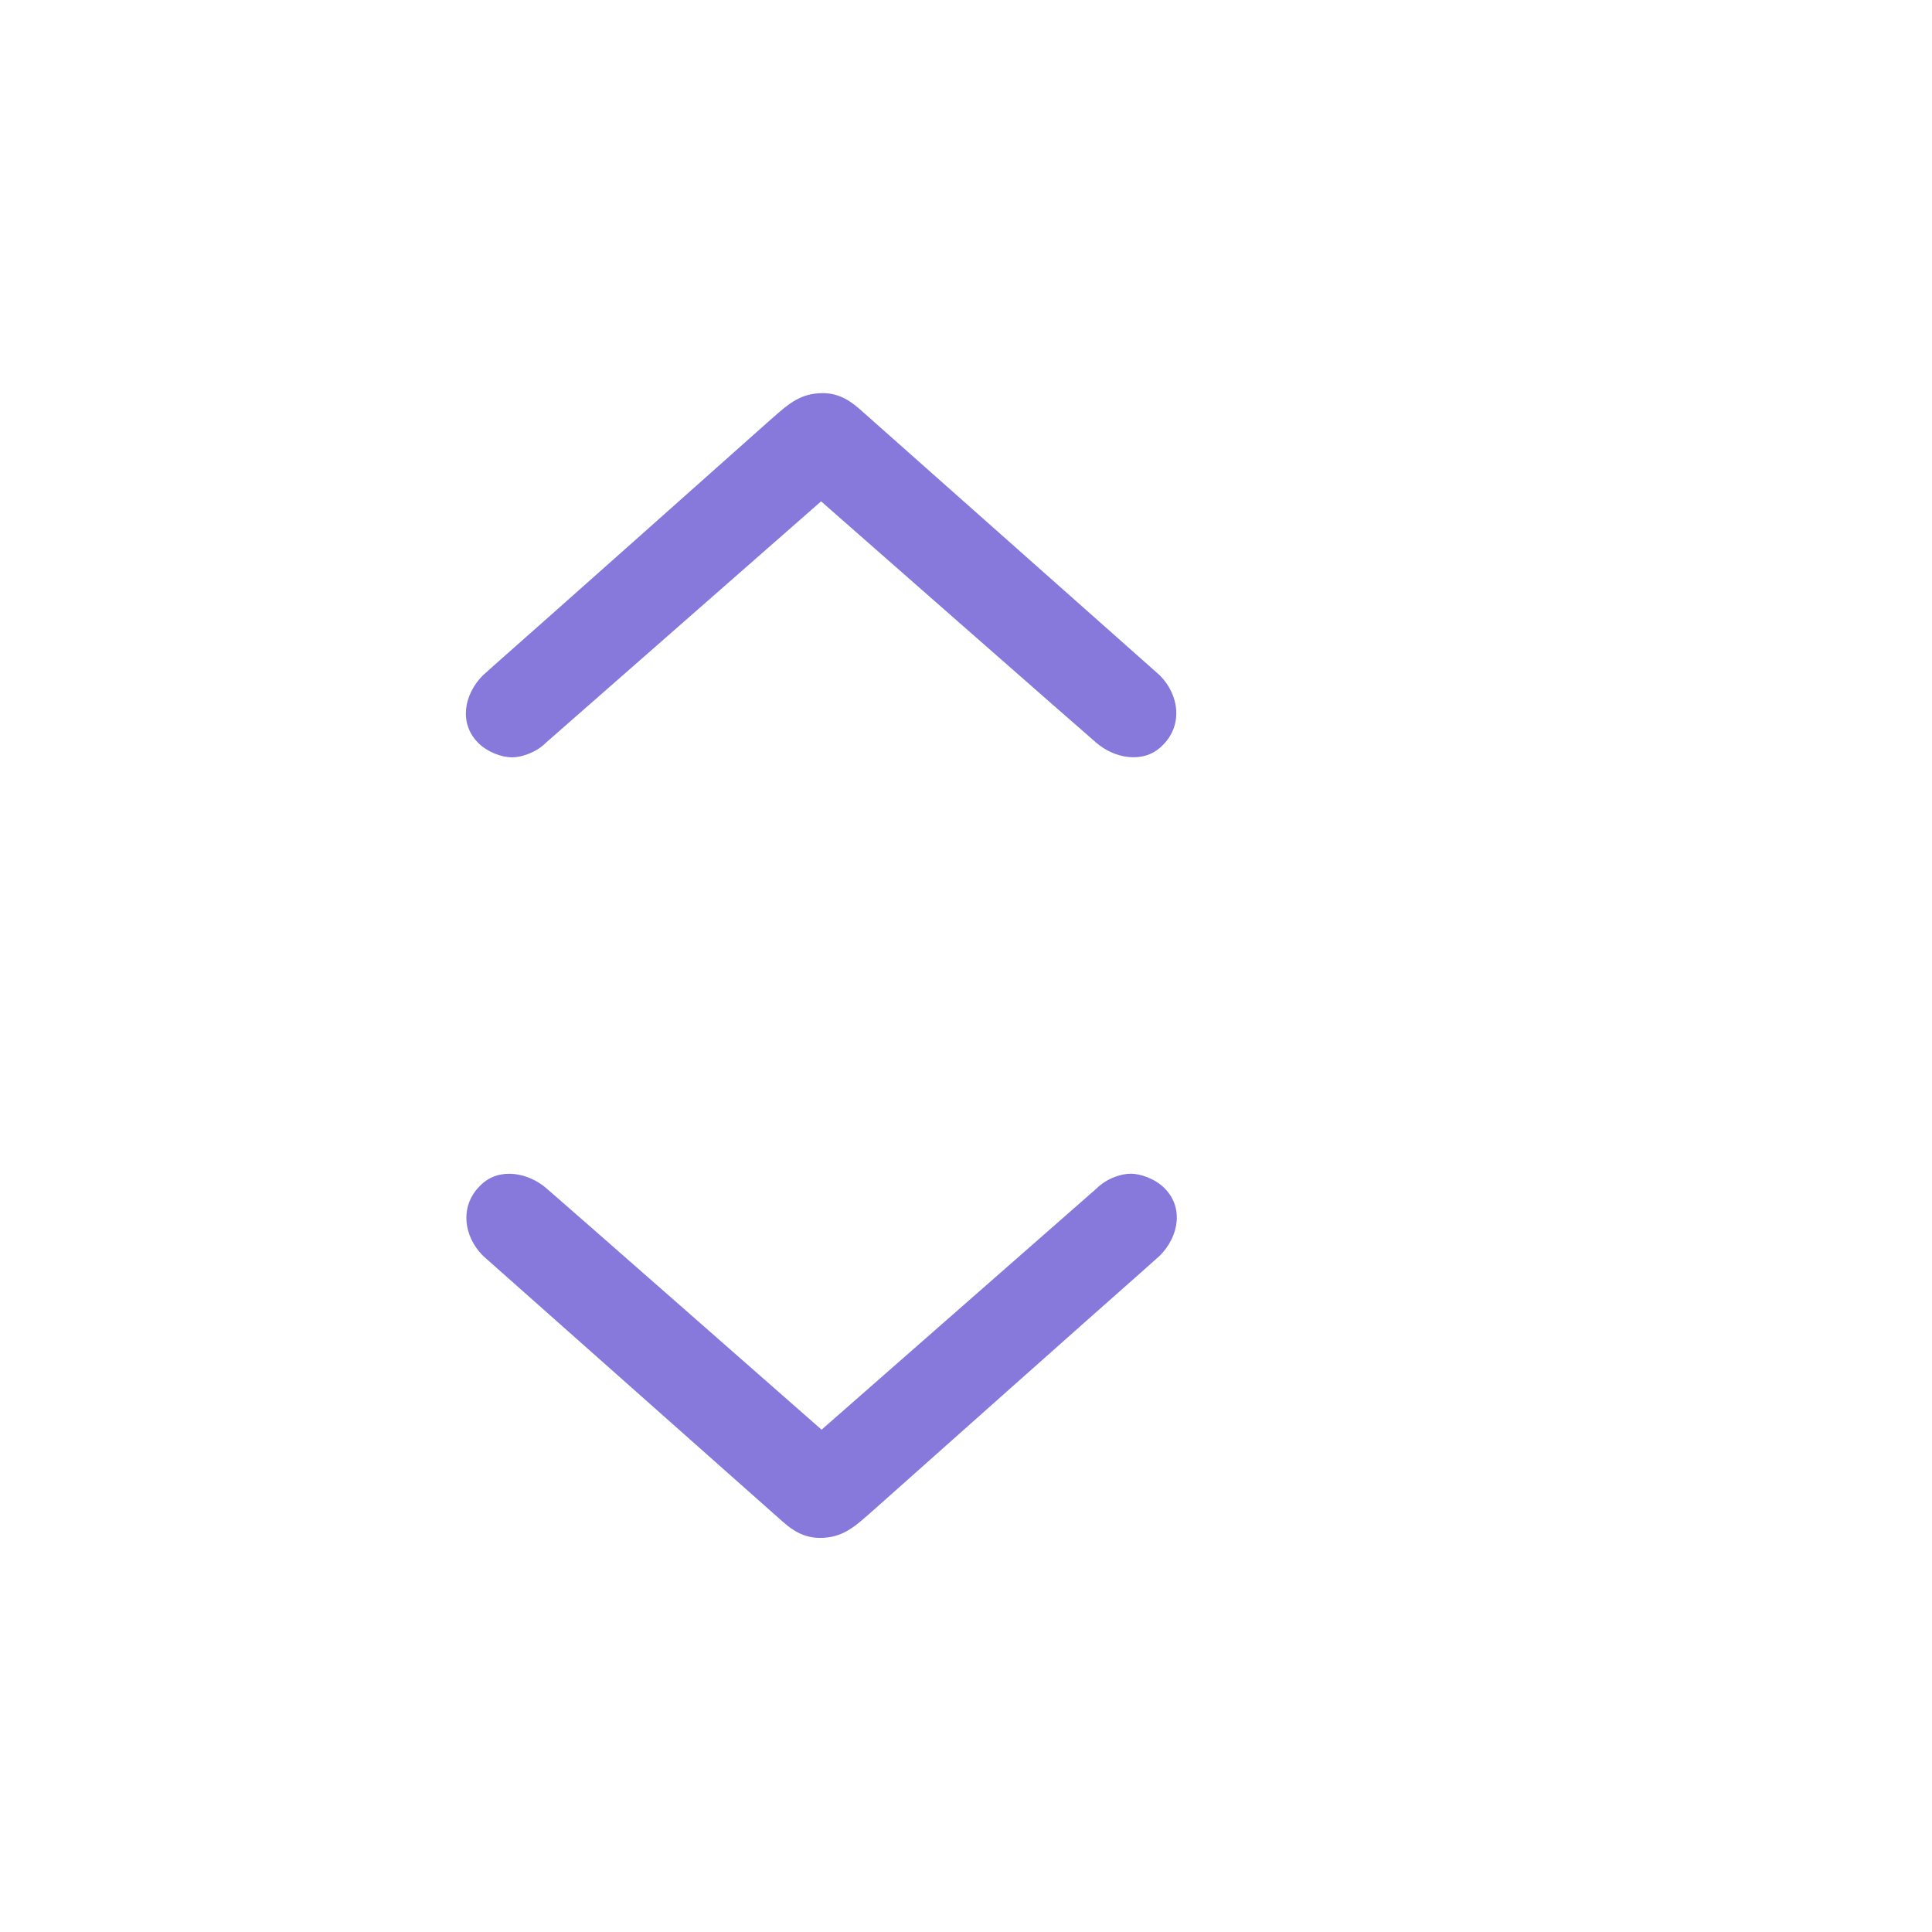 <?xml version="1.0" encoding="utf-8"?>
<!-- Generator: Adobe Illustrator 24.1.1, SVG Export Plug-In . SVG Version: 6.00 Build 0)  -->
<!DOCTYPE svg PUBLIC "-//W3C//DTD SVG 1.1//EN" "http://www.w3.org/Graphics/SVG/1.1/DTD/svg11.dtd">
<svg version="1.1" id="Layer_1" xmlns:x="http://ns.adobe.com/Extensibility/1.0/" xmlns:i="http://ns.adobe.com/AdobeIllustrator/10.0/" xmlns:graph="http://ns.adobe.com/Graphs/1.0/"
	 xmlns="http://www.w3.org/2000/svg" xmlns:xlink="http://www.w3.org/1999/xlink" x="0px" y="0px" viewBox="0 0 40 40"
	 style="enable-background:new 0 0 40 40;" xml:space="preserve">
<style type="text/css">
	.st0{fill:#8778DC;}
</style>
<g id="ComboBox">
	<path class="st0" d="M10,26c0,0,6.19,5.49,6.2,5.5c0.28,0.25,0.55,0.38,0.94,0.33c0.4-0.05,0.65-0.31,0.94-0.56
		c0.2-0.18,5.09-4.53,5.56-4.94c0.12-0.11,0.25-0.22,0.37-0.33c0.4-0.4,0.5-1,0.1-1.4c-0.2-0.2-0.5-0.3-0.7-0.3s-0.5,0.1-0.7,0.3
		l-5.7,5c0,0-5.68-4.99-5.7-5c-0.37-0.32-0.97-0.44-1.35-0.07C9.51,24.95,9.59,25.59,10,26z"/>
	<path class="st0" d="M24.01,13.98c0,0-6.19-5.49-6.2-5.5c-0.28-0.25-0.55-0.38-0.94-0.33c-0.4,0.05-0.65,0.31-0.94,0.56
		c-0.2,0.18-5.09,4.53-5.56,4.94c-0.12,0.11-0.25,0.22-0.37,0.33c-0.4,0.4-0.5,1-0.1,1.4c0.2,0.2,0.5,0.3,0.7,0.3s0.5-0.1,0.7-0.3
		l5.7-5c0,0,5.68,4.99,5.7,5c0.37,0.32,0.97,0.44,1.35,0.07C24.5,15.03,24.42,14.39,24.01,13.98z"/>
</g>
</svg>
